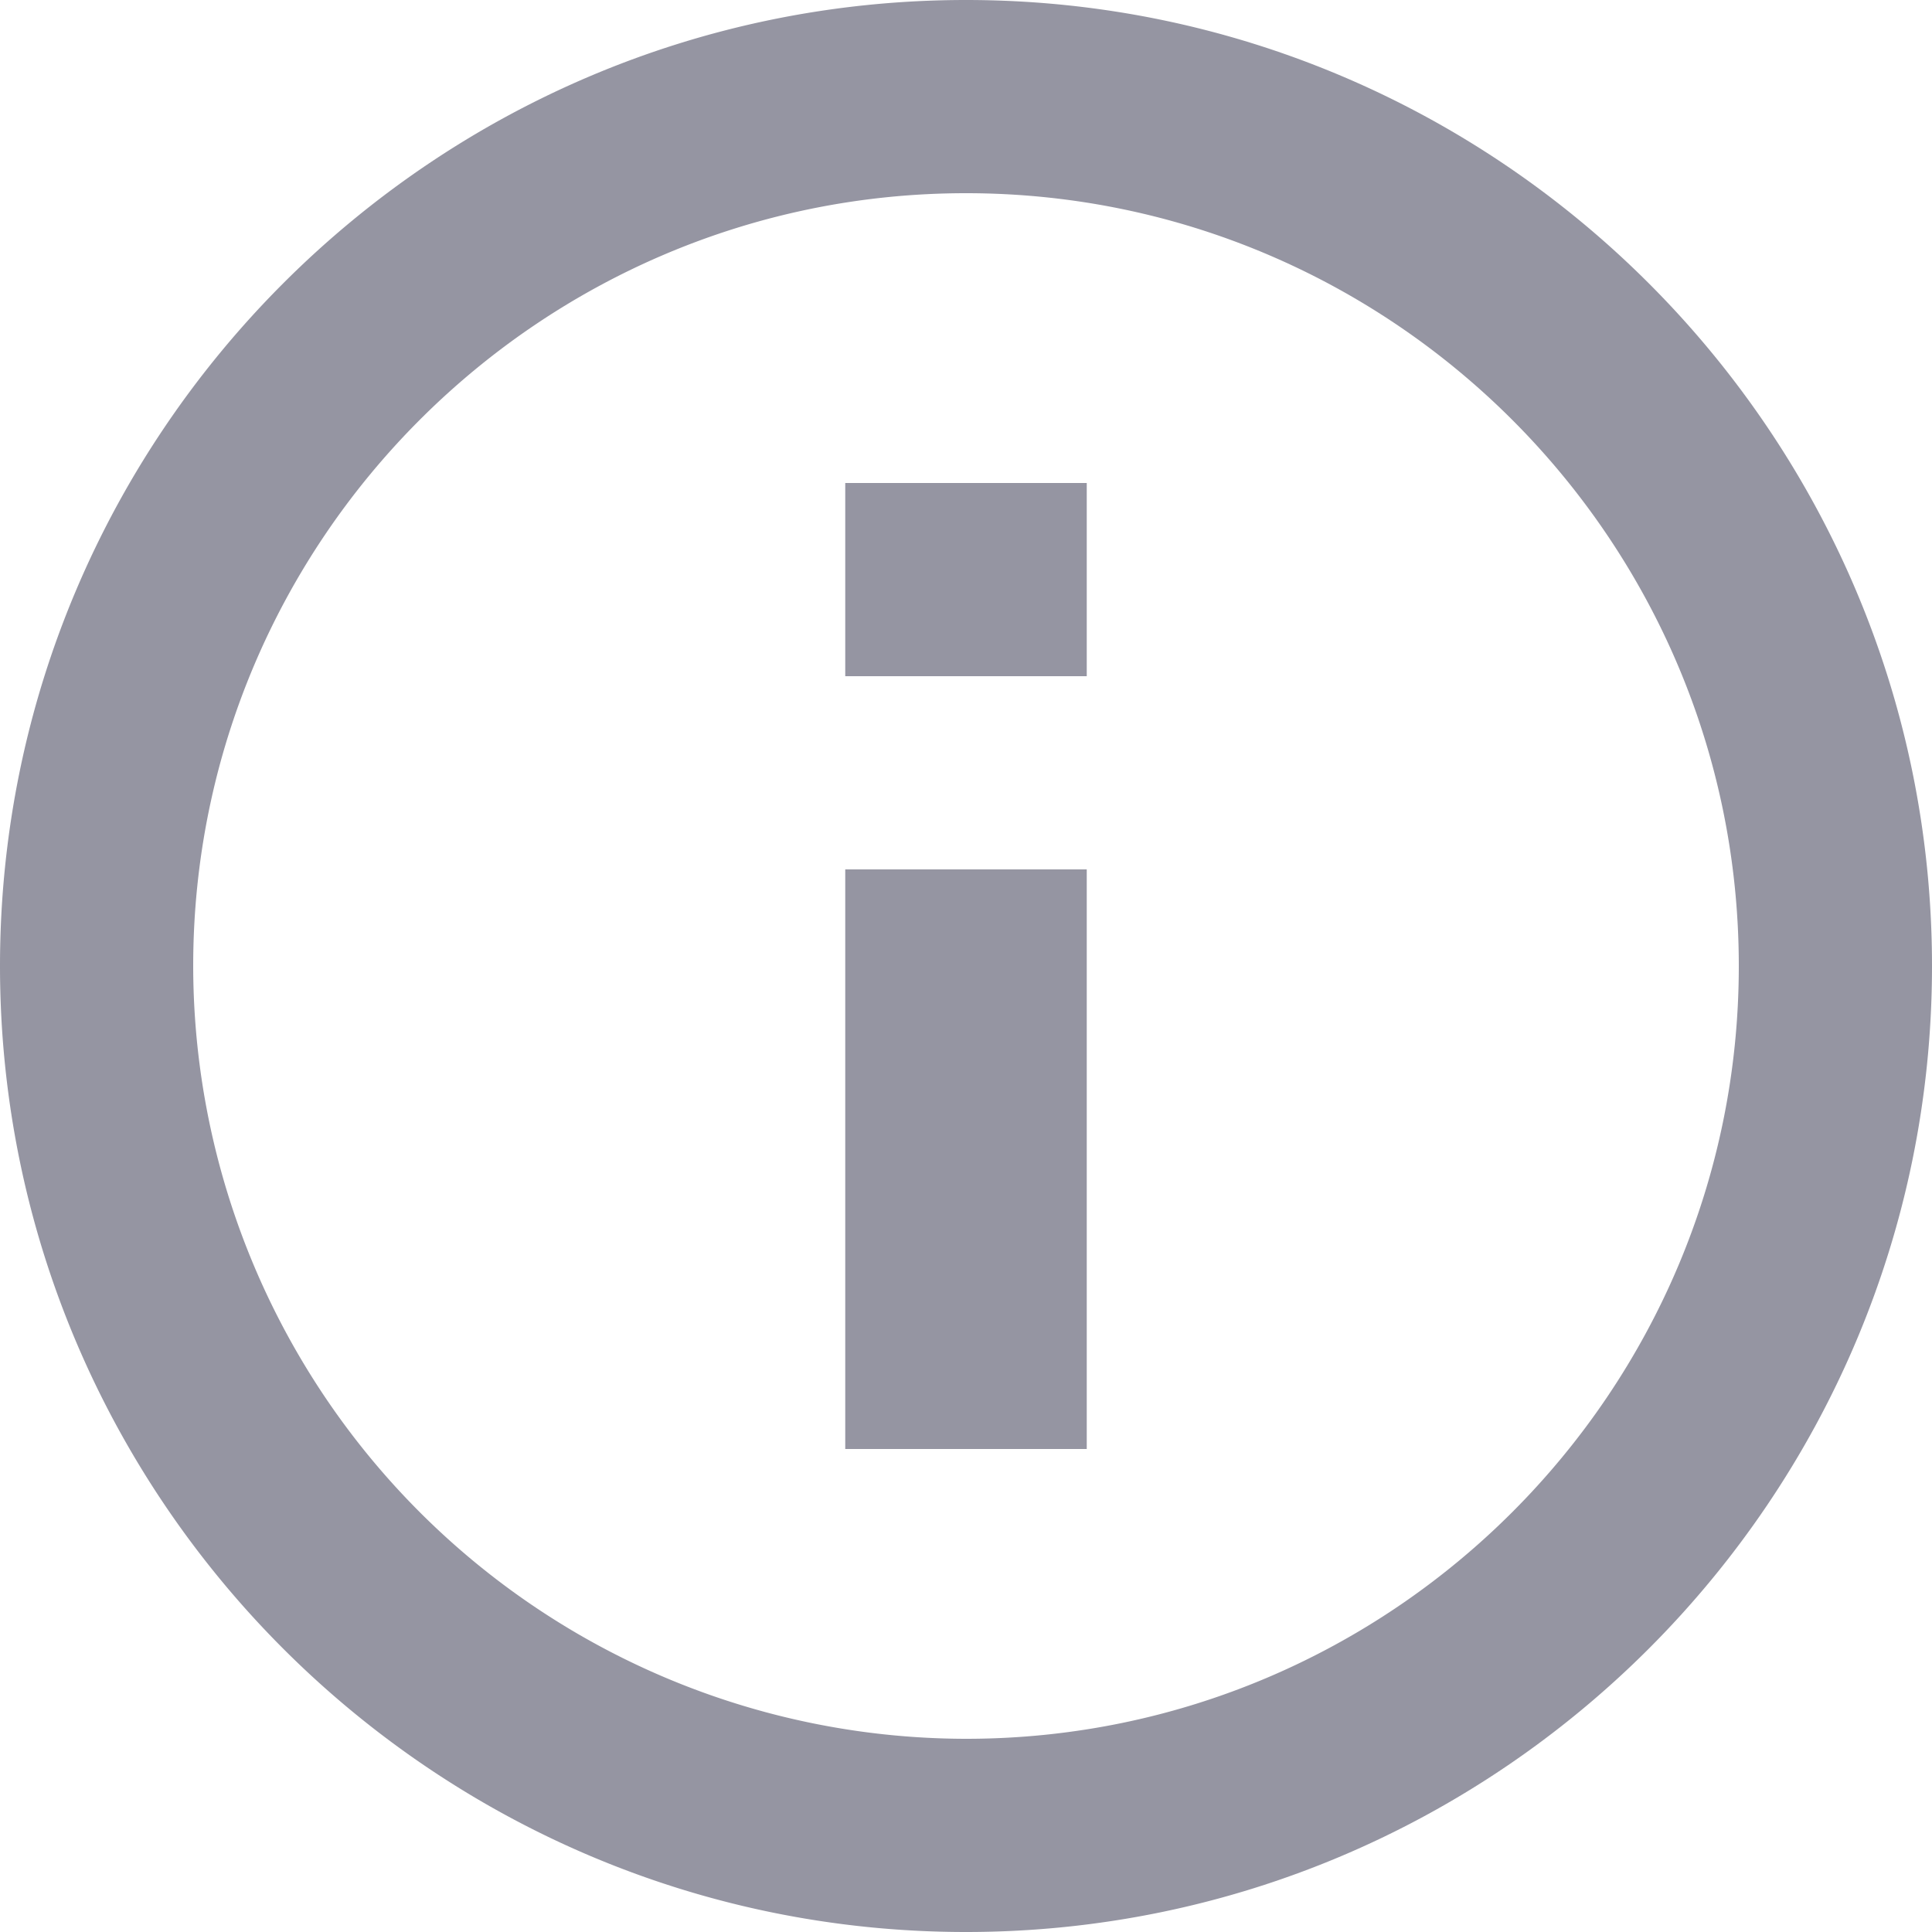 <svg width="16" height="16" fill="none" xmlns="http://www.w3.org/2000/svg"><path d="M8 0C3.589 0 0 3.589 0 8s3.589 8 8 8 8-3.589 8-8-3.589-8-8-8zm0 14.4A6.407 6.407 0 011.6 8c0-3.529 2.871-6.4 6.4-6.4 3.529 0 6.4 2.871 6.4 6.4 0 3.529-2.871 6.4-6.4 6.4z" fill="#9595A2"/><path d="M7 7.2h2V12H7V7.2zM7 4h2v1.6H7V4z" fill="#9595A2"/></svg>